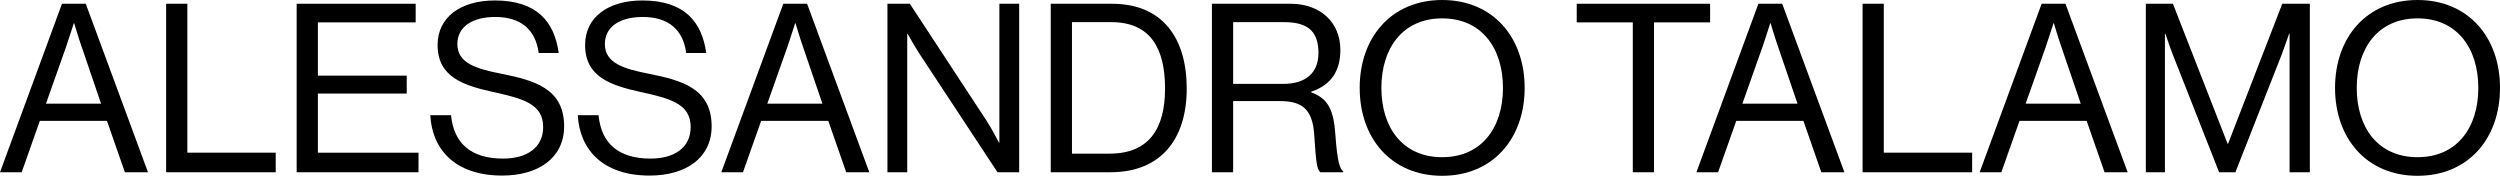 <?xml version="1.0" encoding="UTF-8"?><svg id="a" xmlns="http://www.w3.org/2000/svg" width="1566.02" height="110.12" viewBox="0 0 1566.02 110.12"><path d="M38.82,2.36h14.91l38.97,105.54h-14.47l-11.22-32.18H24.95l-11.37,32.18H0L38.82,2.36ZM28.78,64.95h34.54l-12.1-35.43c-2.07-5.9-4.72-14.91-4.72-14.91h-.3s-2.8,8.86-4.87,14.91l-12.55,35.43Z"/><path d="M104.07,2.36h13.29v93.29h55.35v12.25h-68.64V2.36Z"/><path d="M185.84,2.36h74.54v11.66h-61.26v33.36h55.65v11.22h-55.65v37.05h63.03v12.25h-76.32V2.36Z"/><path d="M269.54,72.18h12.99c1.77,17.86,12.69,27.16,32.62,27.16,14.61,0,25.09-6.64,25.09-19.78,0-14.47-12.69-17.86-31.59-21.99-18.6-4.13-34.54-9.45-34.54-29.38,0-17.42,14.47-27.9,35.87-27.9,26.42,0,37.35,13.43,40,32.92h-12.55c-1.92-15.06-11.66-22.58-27.16-22.58-14.32,0-23.77,6.05-23.77,16.98,0,11.96,11.81,15.5,27.6,18.6,20.52,4.13,39.27,9.15,39.27,32.92,0,19.78-16.09,30.85-38.82,30.85-29.67,0-43.84-16.53-45.02-37.79Z"/><path d="M361.94,72.18h12.99c1.77,17.86,12.69,27.16,32.62,27.16,14.61,0,25.09-6.64,25.09-19.78,0-14.47-12.69-17.86-31.59-21.99-18.6-4.13-34.54-9.45-34.54-29.38,0-17.42,14.47-27.9,35.87-27.9,26.42,0,37.35,13.43,40,32.92h-12.55c-1.92-15.06-11.66-22.58-27.16-22.58-14.32,0-23.77,6.05-23.77,16.98,0,11.96,11.81,15.5,27.6,18.6,20.52,4.13,39.27,9.15,39.27,32.92,0,19.78-16.09,30.85-38.82,30.85-29.67,0-43.84-16.53-45.02-37.79Z"/><path d="M490.66,2.36h14.91l38.97,105.54h-14.47l-11.22-32.18h-42.07l-11.37,32.18h-13.58L490.66,2.36ZM480.63,64.95h34.54l-12.1-35.43c-2.07-5.9-4.72-14.91-4.72-14.91h-.3s-2.8,8.86-4.87,14.91l-12.55,35.43Z"/><path d="M555.91,2.36h14.02l48.12,73.36c3.54,5.46,7.68,13.58,7.68,13.58h.29V2.36h12.4v105.54h-13.58l-48.42-73.51c-3.4-5.17-7.82-13.14-7.82-13.14h-.3v86.65h-12.4V2.36Z"/><path d="M658.2,2.36h38.38c31.74,0,46.79,21.55,46.79,53.14s-16.09,52.4-47.83,52.4h-37.35V2.36ZM695.11,96.24c24.8,0,34.69-15.94,34.69-40.74s-8.86-41.63-33.66-41.63h-24.65v82.37h23.62Z"/><path d="M759.17,2.36h49.3c18.6,0,31.15,11.66,31.15,28.93,0,12.84-5.61,21.99-18.3,26.13v.44c10.78,3.84,14.17,11.22,15.2,26.87,1.18,16.98,2.95,21.26,4.87,22.58v.59h-14.32c-2.21-1.92-2.66-5.9-3.84-23.62-1.03-15.5-7.23-20.96-21.4-20.96h-29.38v44.58h-13.29V2.36ZM772.46,52.55h31.29c14.76,0,22.14-7.38,22.14-19.34,0-12.84-5.91-19.34-21.4-19.34h-32.03v38.67Z"/><path d="M851.72,55.06c0-31.59,19.78-55.06,51.67-55.06s51.67,23.47,51.67,55.06-19.78,55.06-51.67,55.06-51.67-23.47-51.67-55.06ZM941.47,55.06c0-24.8-13.29-43.55-38.08-43.55s-38.08,18.75-38.08,43.55,13.29,43.4,38.08,43.4,38.08-18.6,38.08-43.4Z"/><path d="M987.67,2.36h83.55v11.66h-35.13v93.88h-13.29V14.02h-35.13V2.36Z"/><path d="M1101.48,2.36h14.91l38.97,105.54h-14.47l-11.22-32.18h-42.07l-11.37,32.18h-13.58l38.82-105.54ZM1091.44,64.95h34.54l-12.1-35.43c-2.07-5.9-4.72-14.91-4.72-14.91h-.3s-2.8,8.86-4.87,14.91l-12.55,35.43Z"/><path d="M1166.73,2.36h13.29v93.29h55.35v12.25h-68.64V2.36Z"/><path d="M1278.91,2.36h14.91l38.97,105.54h-14.47l-11.22-32.18h-42.07l-11.37,32.18h-13.58l38.82-105.54ZM1268.87,64.95h34.54l-12.1-35.43c-2.07-5.9-4.72-14.91-4.72-14.91h-.3s-2.8,8.86-4.87,14.91l-12.55,35.43Z"/><path d="M1344.16,2.36h16.98l34.25,87.68h.29l33.95-87.68h17.27v105.54h-12.69V21.11h-.3s-2.8,8.27-4.72,13.29l-28.93,73.51h-10.19l-28.93-73.51c-2.07-5.31-4.72-13.29-4.72-13.29h-.29v86.8h-11.96V2.36Z"/><path d="M1462.69,55.06c0-31.59,19.78-55.06,51.67-55.06s51.67,23.47,51.67,55.06-19.78,55.06-51.67,55.06-51.67-23.47-51.67-55.06ZM1552.44,55.06c0-24.8-13.29-43.55-38.08-43.55s-38.08,18.75-38.08,43.55,13.29,43.4,38.08,43.4,38.08-18.6,38.08-43.4Z"/></svg>